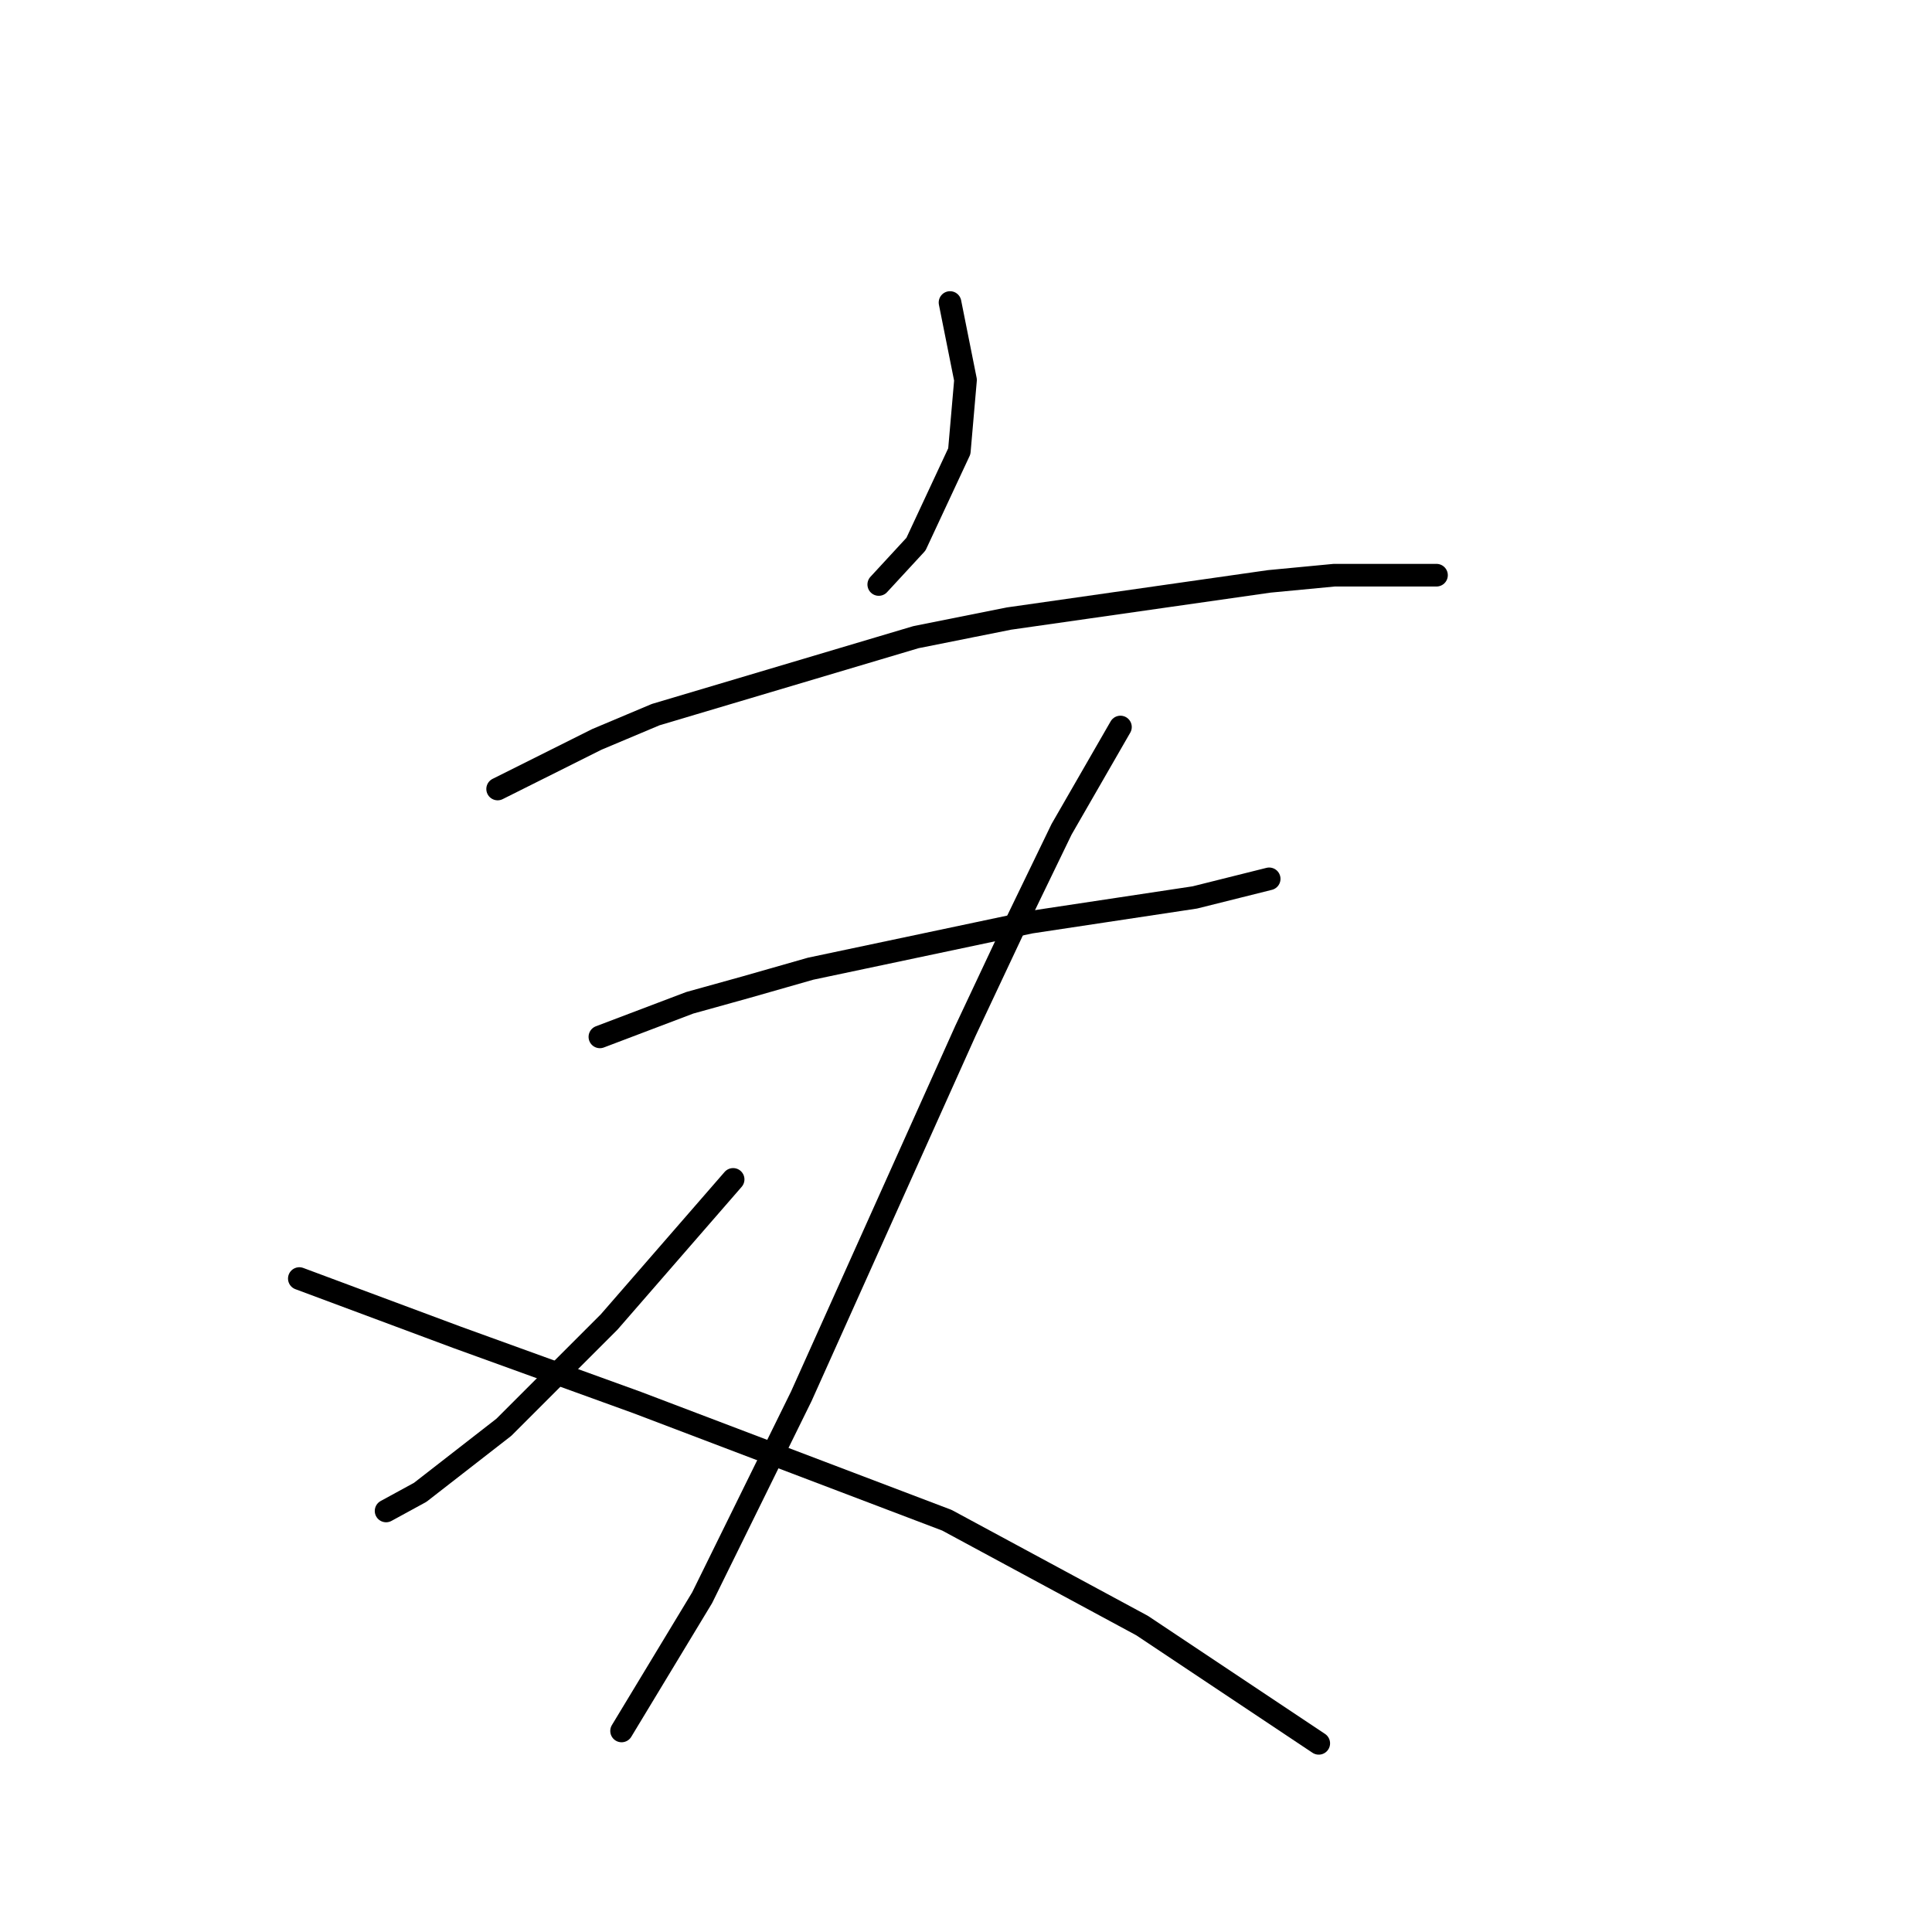 <?xml version="1.0" standalone="no"?>
    <svg width="256" height="256" xmlns="http://www.w3.org/2000/svg" version="1.1">
    <polyline stroke="black" stroke-width="3" stroke-linecap="round" fill="transparent" stroke-linejoin="round" points="125.883 40.086 127.936 50.35 127.115 59.793 121.367 72.11 116.44 77.448 116.44 77.448 " />
        <polyline stroke="black" stroke-width="3" stroke-linecap="round" fill="transparent" stroke-linejoin="round" points="65.94 104.546 79.078 97.976 86.879 94.692 121.367 84.428 133.684 81.964 168.172 77.037 176.794 76.216 190.343 76.216 190.343 76.216 " />
        <polyline stroke="black" stroke-width="3" stroke-linecap="round" fill="transparent" stroke-linejoin="round" points="79.489 137.391 91.395 132.875 98.785 130.822 107.407 128.359 136.558 122.2 158.318 118.916 168.172 116.452 168.172 116.452 " />
        <polyline stroke="black" stroke-width="3" stroke-linecap="round" fill="transparent" stroke-linejoin="round" points="148.465 96.334 140.664 109.883 134.505 122.611 127.936 136.57 106.176 185.017 93.037 211.705 82.363 229.359 82.363 229.359 " />
        <polyline stroke="black" stroke-width="3" stroke-linecap="round" fill="transparent" stroke-linejoin="round" points="97.143 156.277 80.72 175.164 66.761 189.123 55.675 197.745 51.159 200.209 51.159 200.209 " />
        <polyline stroke="black" stroke-width="3" stroke-linecap="round" fill="transparent" stroke-linejoin="round" points="39.663 169.416 60.602 177.217 84.415 185.839 125.473 201.44 151.339 215.4 174.741 231.001 174.741 231.001 " />
        </svg>